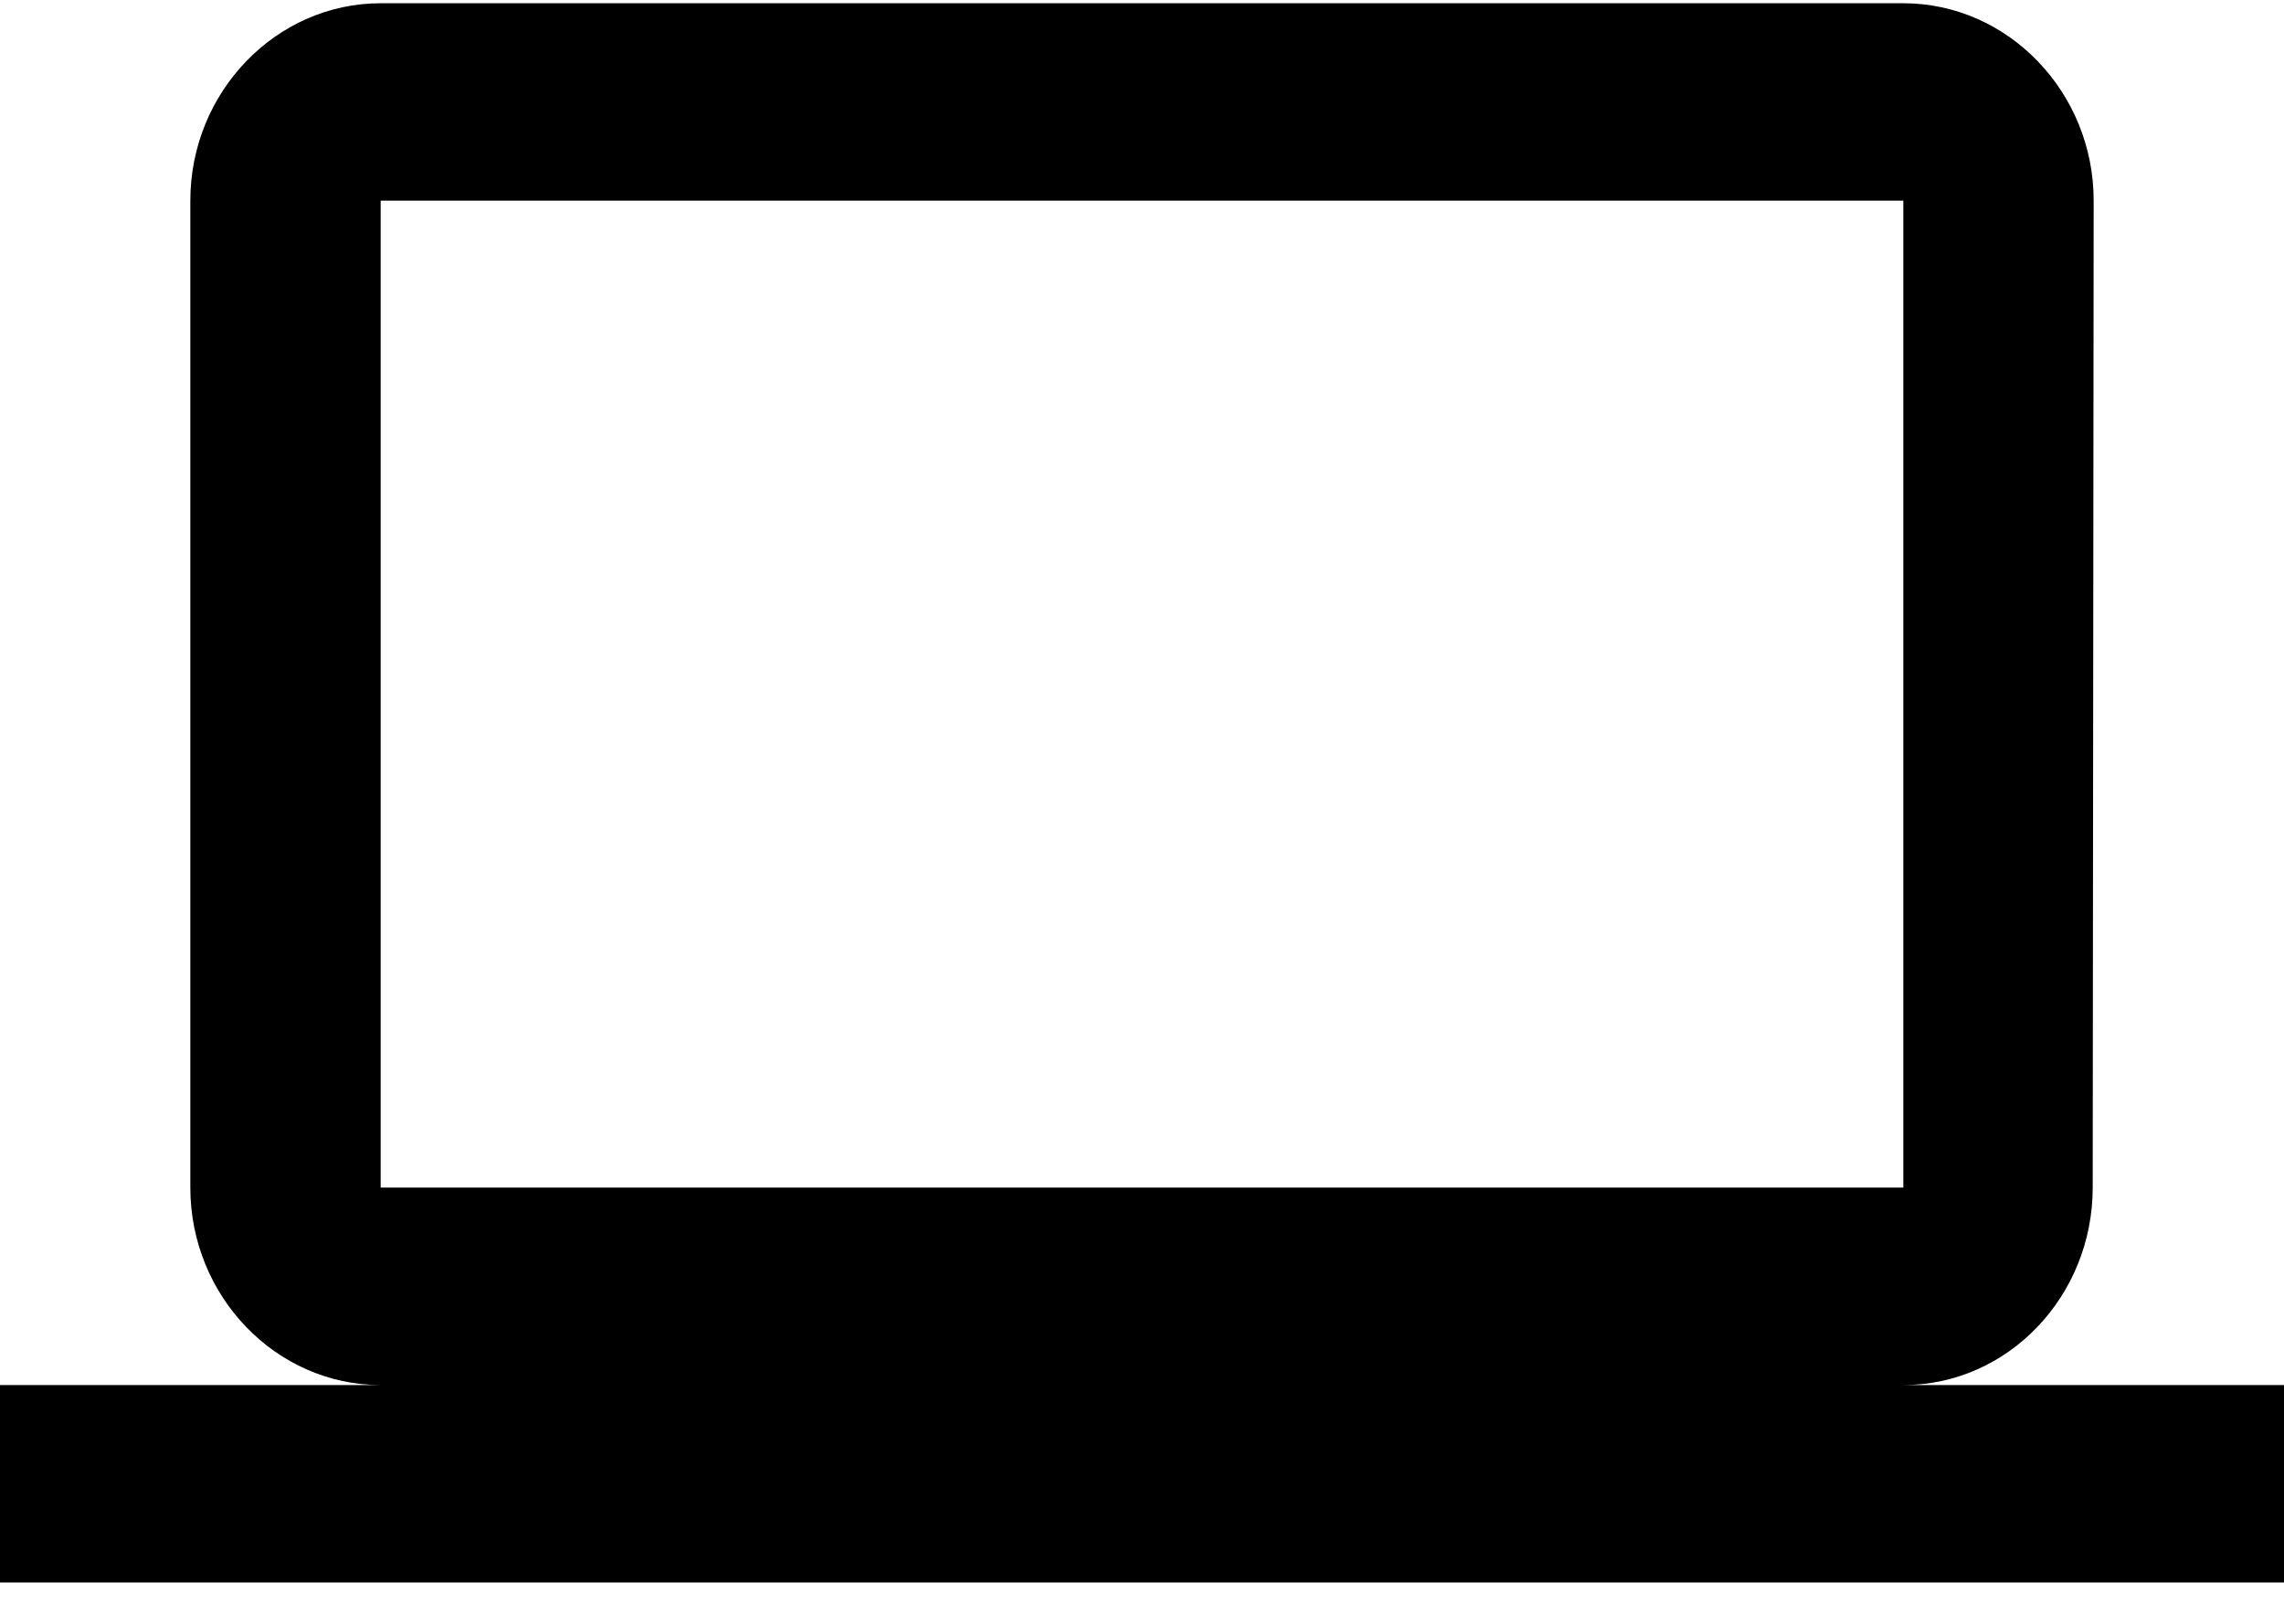 <svg width="45" height="32" viewBox="0 0 45 32" fill="none" xmlns="http://www.w3.org/2000/svg">
<path d="M37.5 27.295C39.562 27.295 41.231 25.544 41.231 23.404L41.25 3.954C41.25 1.815 39.562 0.064 37.5 0.064H7.5C5.438 0.064 3.75 1.815 3.75 3.954V23.404C3.75 25.544 5.438 27.295 7.5 27.295H0V31.185H45V27.295H37.5ZM7.5 3.954H37.5V23.404H7.5V3.954Z" fill="black"/>
</svg>
